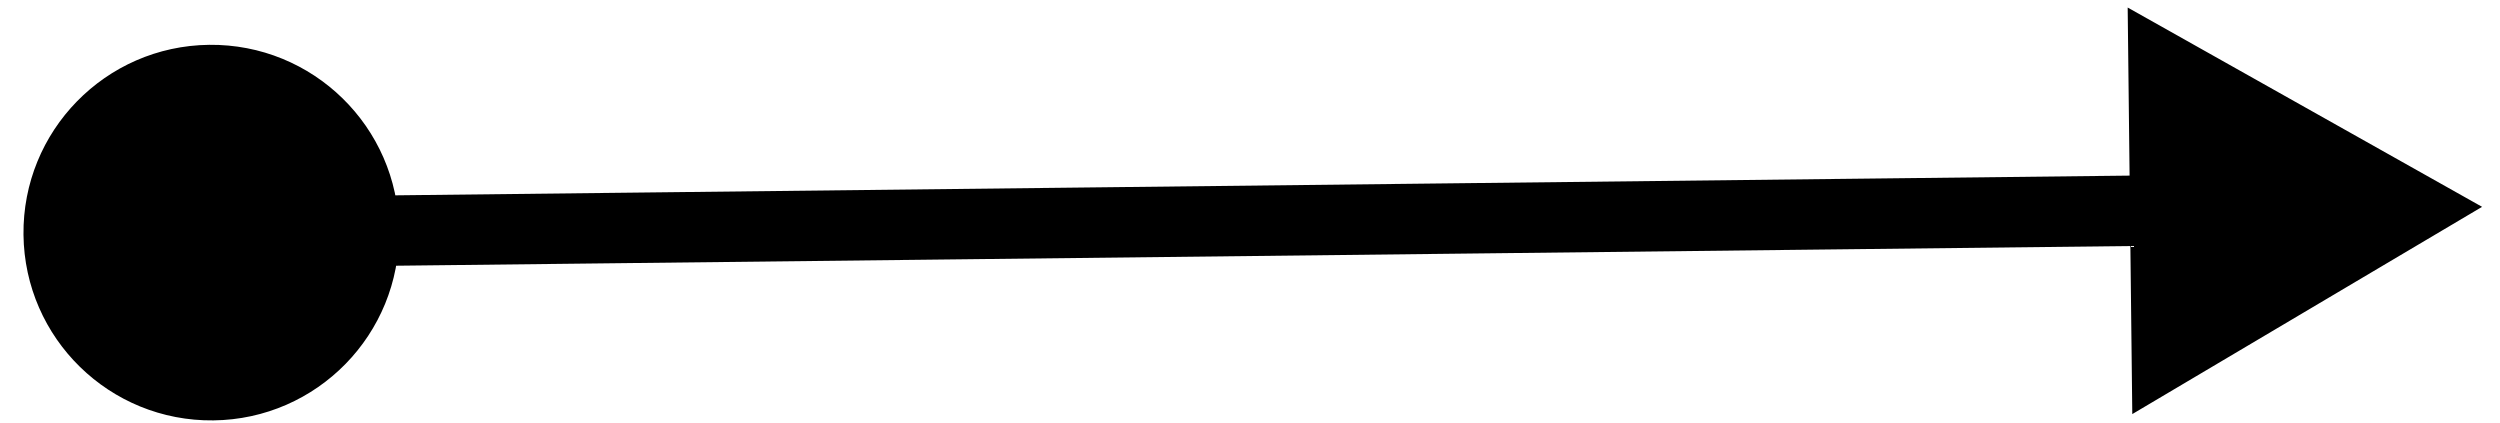 <svg width="71" height="12" viewBox="0 0 71 12" fill="none" xmlns="http://www.w3.org/2000/svg">
<path d="M0.667 6.667C0.7 9.612 3.115 11.973 6.061 11.939C9.006 11.906 11.367 9.491 11.333 6.546C11.3 3.601 8.885 1.24 5.939 1.273C2.994 1.307 0.634 3.722 0.667 6.667ZM70.491 5.874L60.426 0.214L60.557 11.76L70.491 5.874ZM6.011 7.606L61.503 6.976L61.48 4.976L5.989 5.607L6.011 7.606Z" fill="black"/>
</svg>
